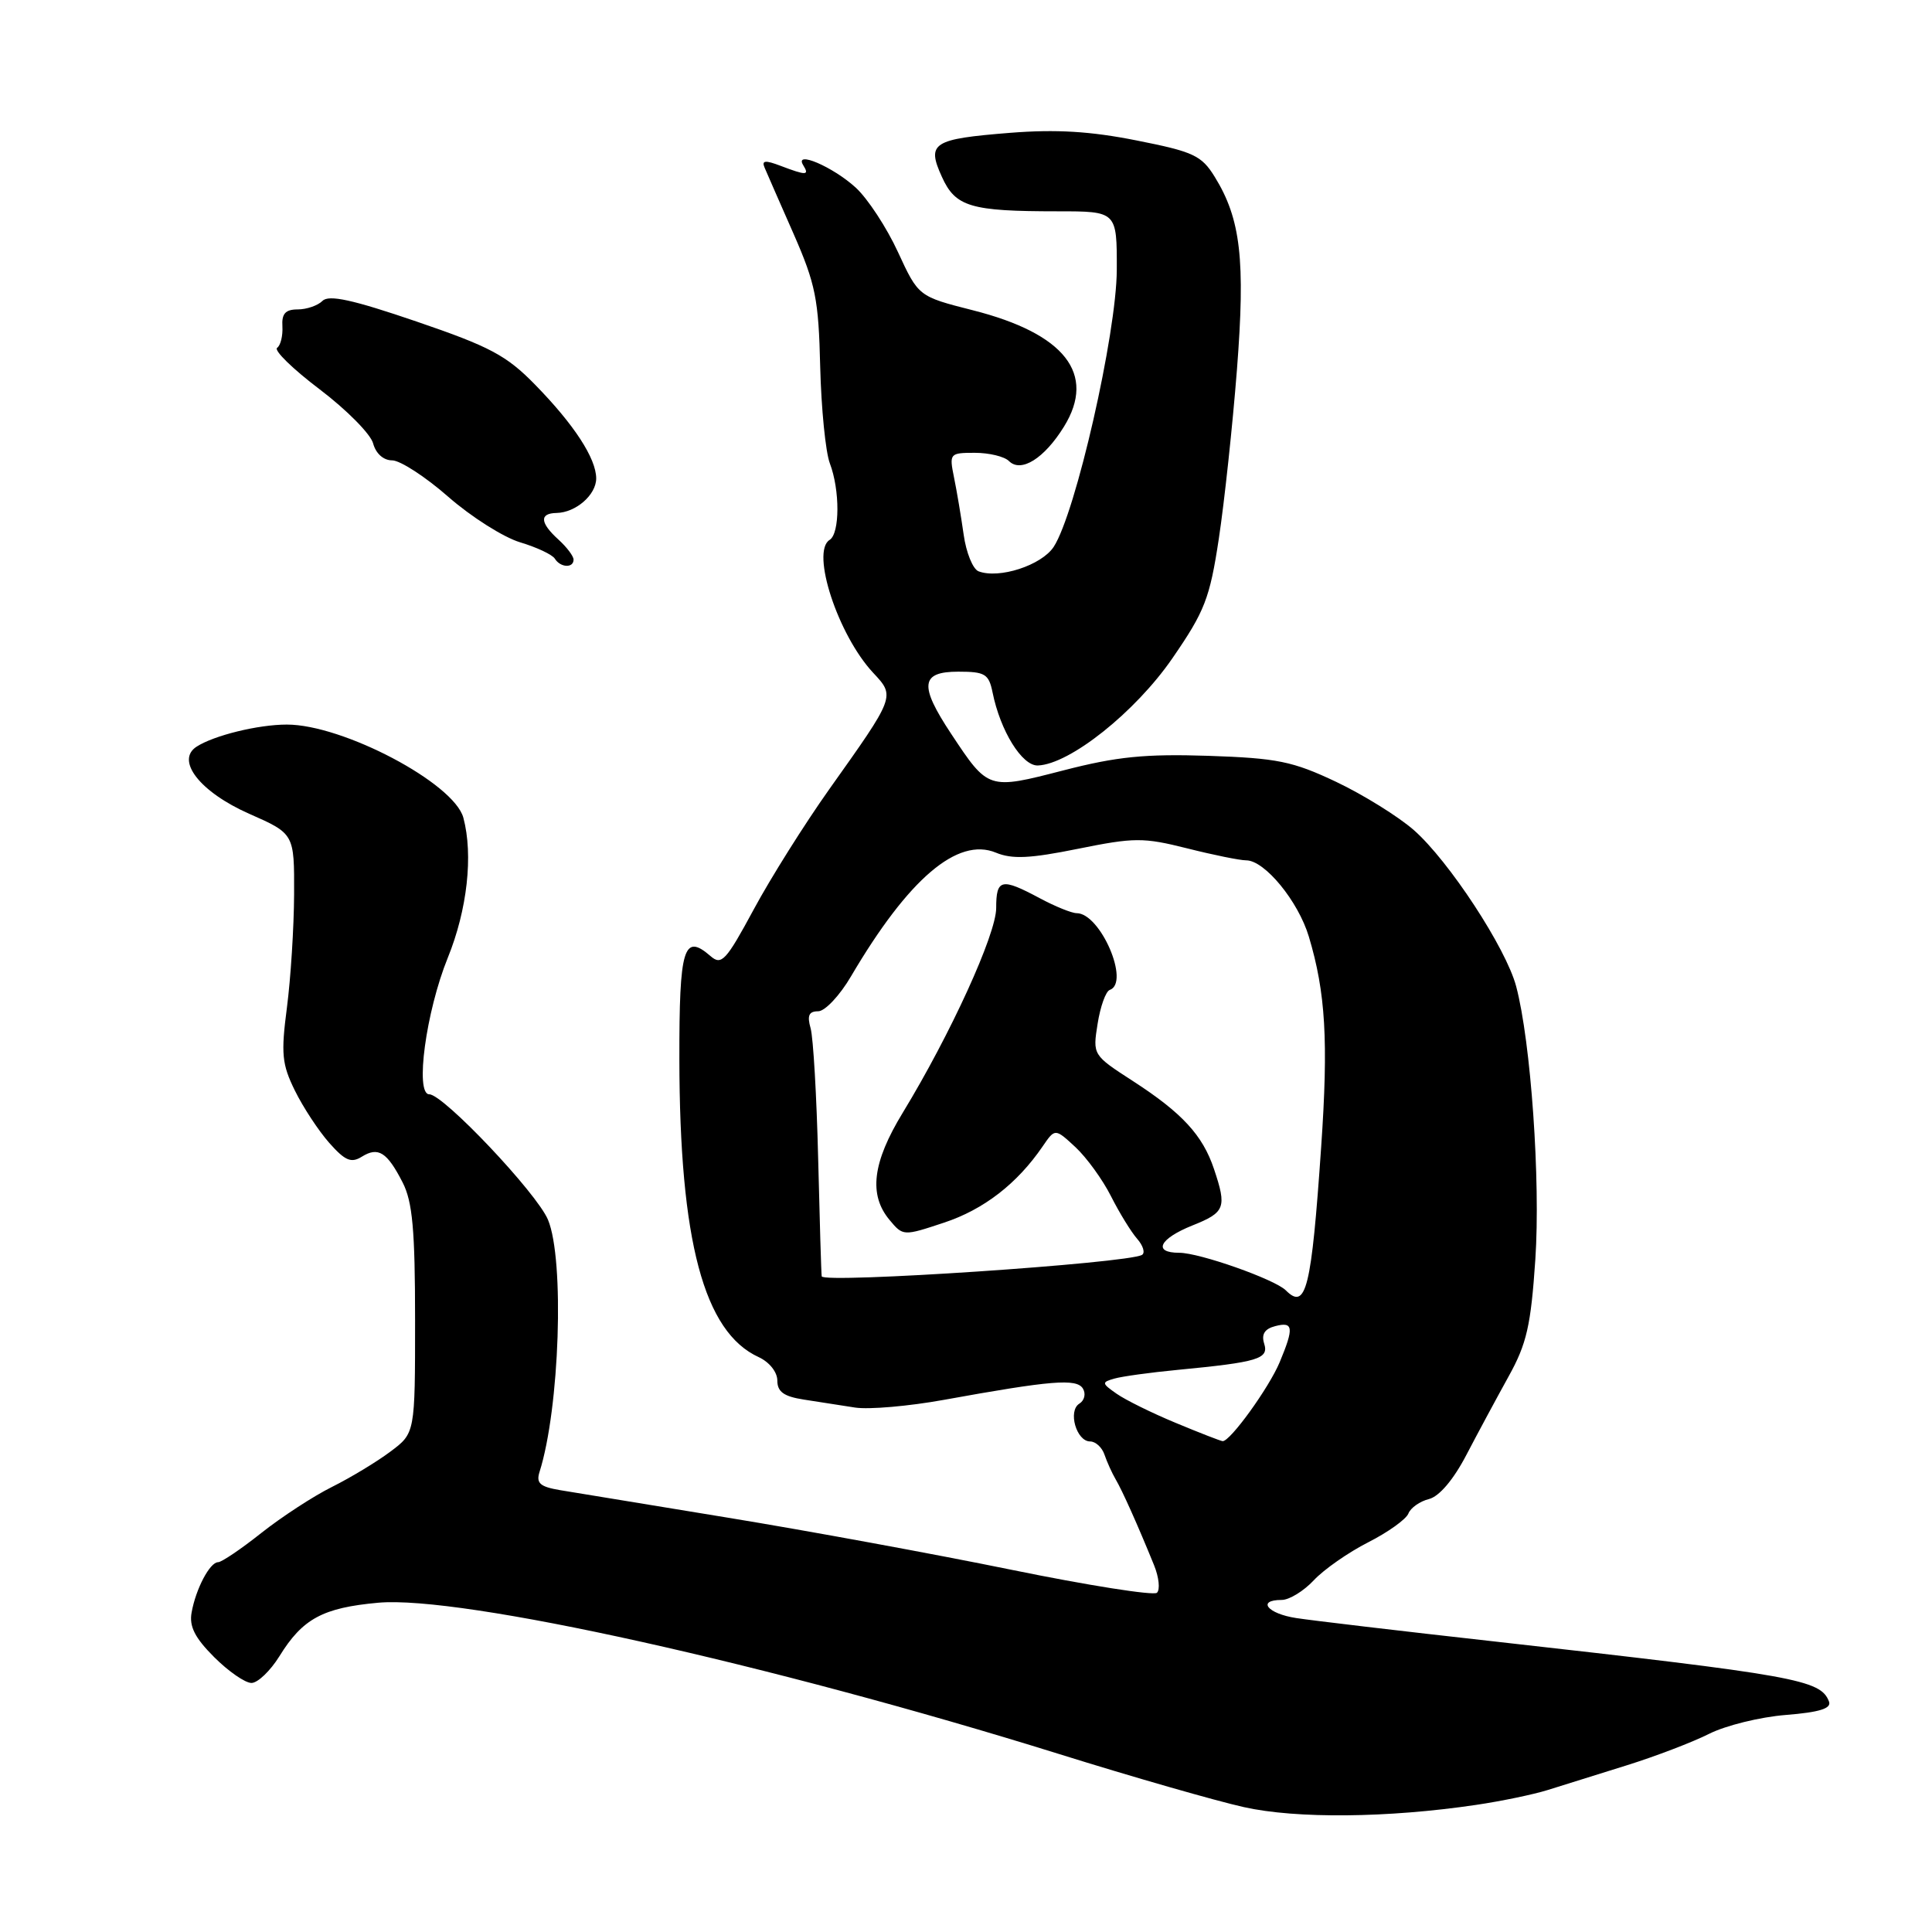 <?xml version="1.0" encoding="UTF-8" standalone="no"?>
<!DOCTYPE svg PUBLIC "-//W3C//DTD SVG 1.1//EN" "http://www.w3.org/Graphics/SVG/1.1/DTD/svg11.dtd" >
<svg xmlns="http://www.w3.org/2000/svg" xmlns:xlink="http://www.w3.org/1999/xlink" version="1.1" viewBox="0 0 256 256">
 <g >
 <path fill="currentColor"
d=" M 195.57 239.16 C 198.91 238.67 203.18 237.78 205.07 237.19 C 206.96 236.59 211.65 235.13 215.50 233.93 C 219.35 232.73 224.29 230.84 226.47 229.74 C 228.65 228.64 233.23 227.51 236.64 227.24 C 241.12 226.88 242.70 226.38 242.35 225.46 C 241.23 222.56 238.09 222.00 198.00 217.50 C 185.62 216.12 173.81 214.72 171.75 214.40 C 167.94 213.82 166.49 212.00 169.83 212.00 C 170.83 212.00 172.74 210.83 174.08 209.40 C 175.41 207.97 178.66 205.70 181.30 204.36 C 183.94 203.02 186.33 201.30 186.62 200.55 C 186.91 199.80 188.14 198.93 189.35 198.63 C 190.71 198.28 192.59 196.07 194.30 192.79 C 195.82 189.88 198.34 185.20 199.90 182.38 C 202.30 178.06 202.85 175.64 203.44 166.88 C 204.14 156.46 202.85 138.04 200.90 130.70 C 199.56 125.63 191.99 114.08 187.34 109.99 C 185.28 108.19 180.65 105.31 177.05 103.60 C 171.28 100.87 169.25 100.46 160.10 100.15 C 151.74 99.88 147.99 100.25 140.91 102.08 C 130.91 104.66 130.96 104.67 126.03 97.23 C 121.77 90.80 121.98 89.00 126.98 89.00 C 130.52 89.00 131.02 89.30 131.52 91.75 C 132.55 96.86 135.43 101.50 137.52 101.43 C 141.75 101.27 150.42 94.37 155.33 87.25 C 159.64 81.00 160.30 79.30 161.50 71.38 C 162.24 66.49 163.32 56.42 163.90 49.00 C 165.03 34.43 164.41 29.01 160.95 23.42 C 159.21 20.60 158.14 20.10 150.60 18.61 C 144.49 17.39 139.92 17.12 133.85 17.60 C 123.57 18.42 122.76 18.94 124.80 23.42 C 126.60 27.41 128.58 28.00 140.13 28.00 C 148.00 28.00 148.00 28.00 147.98 35.75 C 147.95 44.22 142.53 68.01 139.62 72.46 C 138.01 74.91 132.38 76.74 129.66 75.70 C 128.91 75.41 128.02 73.22 127.69 70.84 C 127.35 68.45 126.78 65.04 126.41 63.25 C 125.77 60.09 125.84 60.00 129.17 60.00 C 131.06 60.00 133.09 60.49 133.69 61.09 C 135.29 62.69 138.38 60.75 140.99 56.52 C 145.29 49.55 141.10 44.20 128.90 41.11 C 121.70 39.28 121.70 39.28 118.98 33.39 C 117.49 30.15 114.97 26.31 113.39 24.86 C 110.34 22.08 105.19 19.88 106.43 21.89 C 107.28 23.26 106.85 23.27 103.45 21.98 C 101.38 21.19 100.89 21.25 101.32 22.23 C 101.62 22.93 103.34 26.88 105.16 31.00 C 108.07 37.64 108.47 39.66 108.68 48.58 C 108.82 54.13 109.39 59.89 109.96 61.40 C 111.31 64.95 111.29 70.70 109.93 71.54 C 107.41 73.10 111.04 84.16 115.70 89.15 C 118.64 92.29 118.65 92.24 109.86 104.61 C 106.62 109.18 102.12 116.33 99.87 120.51 C 96.19 127.33 95.60 127.96 94.14 126.68 C 90.59 123.60 90.00 125.57 90.02 140.33 C 90.05 164.46 93.27 176.52 100.54 179.83 C 101.94 180.48 103.00 181.80 103.00 182.93 C 103.00 184.42 103.86 185.04 106.50 185.45 C 108.42 185.75 111.49 186.23 113.31 186.51 C 115.14 186.79 120.42 186.33 125.06 185.49 C 139.30 182.91 142.66 182.63 143.49 183.99 C 143.91 184.67 143.70 185.57 143.02 185.99 C 141.47 186.95 142.63 191.00 144.45 191.00 C 145.17 191.00 146.03 191.79 146.35 192.75 C 146.68 193.71 147.34 195.18 147.82 196.00 C 148.72 197.52 150.76 202.09 152.92 207.40 C 153.57 209.00 153.74 210.64 153.30 211.05 C 152.86 211.45 144.18 210.08 134.00 208.00 C 123.83 205.92 106.95 202.82 96.50 201.11 C 86.05 199.40 76.01 197.75 74.20 197.45 C 71.55 197.00 71.02 196.53 71.49 195.04 C 74.16 186.63 74.82 166.90 72.61 161.62 C 71.13 158.08 58.75 145.00 56.88 145.00 C 54.96 145.00 56.45 134.02 59.33 126.92 C 61.92 120.55 62.72 113.30 61.40 108.36 C 60.17 103.77 45.44 96.00 38.00 96.01 C 34.22 96.01 28.38 97.44 26.06 98.93 C 23.22 100.75 26.50 104.95 33.02 107.83 C 39.00 110.47 39.00 110.47 38.97 118.49 C 38.95 122.89 38.52 129.65 38.02 133.50 C 37.22 139.61 37.35 141.01 39.07 144.50 C 40.15 146.70 42.20 149.82 43.62 151.43 C 45.72 153.80 46.53 154.15 47.94 153.27 C 50.12 151.91 51.29 152.65 53.36 156.70 C 54.66 159.25 55.00 162.97 55.00 174.90 C 55.00 189.90 55.00 189.90 51.75 192.33 C 49.96 193.68 46.48 195.78 44.00 197.02 C 41.52 198.25 37.30 201.01 34.62 203.13 C 31.94 205.26 29.36 207.00 28.90 207.00 C 27.81 207.00 25.95 210.52 25.39 213.66 C 25.05 215.50 25.82 217.02 28.37 219.57 C 30.26 221.46 32.48 223.00 33.32 223.00 C 34.15 223.00 35.82 221.40 37.03 219.45 C 40.10 214.48 42.77 213.04 50.11 212.37 C 61.08 211.38 101.92 220.45 140.31 232.41 C 150.10 235.47 161.13 238.63 164.81 239.45 C 171.77 241.01 183.91 240.89 195.57 239.16 Z  M 76.00 74.15 C 76.00 73.69 75.10 72.50 74.00 71.50 C 71.54 69.27 71.45 68.01 73.75 67.97 C 76.30 67.92 79.00 65.57 79.00 63.39 C 78.99 60.74 76.08 56.27 70.91 50.98 C 67.11 47.09 64.93 45.93 55.18 42.60 C 46.75 39.72 43.58 39.02 42.73 39.87 C 42.11 40.49 40.63 41.00 39.44 41.00 C 37.82 41.00 37.31 41.57 37.42 43.25 C 37.49 44.49 37.18 45.77 36.72 46.09 C 36.26 46.42 38.80 48.90 42.36 51.59 C 45.92 54.29 49.11 57.51 49.44 58.75 C 49.80 60.10 50.81 61.00 51.96 61.00 C 53.02 61.00 56.37 63.17 59.40 65.83 C 62.44 68.49 66.72 71.20 68.92 71.86 C 71.12 72.52 73.19 73.49 73.52 74.03 C 74.26 75.22 76.00 75.31 76.00 74.15 Z  M 155.79 188.54 C 152.65 187.24 149.13 185.50 147.96 184.68 C 145.97 183.29 145.95 183.16 147.66 182.67 C 148.67 182.38 152.43 181.86 156.00 181.52 C 166.73 180.49 168.15 180.06 167.51 178.04 C 167.12 176.80 167.57 176.08 168.97 175.72 C 171.38 175.09 171.48 175.91 169.56 180.51 C 168.14 183.90 162.98 191.04 162.00 190.96 C 161.72 190.93 158.93 189.85 155.79 188.54 Z  M 170.38 170.98 C 168.92 169.52 158.95 166.00 156.26 166.00 C 152.71 166.00 153.61 164.14 158.00 162.38 C 162.34 160.65 162.58 160.02 160.86 154.90 C 159.36 150.42 156.64 147.47 150.14 143.26 C 144.79 139.80 144.78 139.79 145.44 135.65 C 145.80 133.37 146.52 131.35 147.05 131.17 C 149.78 130.21 145.81 121.00 142.66 121.00 C 142.01 121.00 139.79 120.10 137.74 119.00 C 132.69 116.30 132.00 116.45 132.00 120.32 C 132.00 123.79 125.95 137.04 119.62 147.44 C 115.60 154.03 115.08 158.31 117.87 161.65 C 119.65 163.79 119.70 163.80 125.08 162.01 C 130.35 160.27 134.78 156.84 138.15 151.91 C 139.80 149.50 139.80 149.50 142.50 152.00 C 143.98 153.38 146.10 156.30 147.21 158.50 C 148.32 160.70 149.88 163.24 150.68 164.15 C 151.48 165.06 151.76 166.02 151.32 166.28 C 149.41 167.40 109.07 170.10 108.88 169.12 C 108.82 168.78 108.61 161.75 108.41 153.50 C 108.21 145.25 107.76 137.49 107.41 136.25 C 106.93 134.57 107.18 134.00 108.41 134.00 C 109.31 134.00 111.28 131.91 112.77 129.36 C 120.37 116.44 126.88 110.88 131.96 112.98 C 134.11 113.87 136.47 113.76 142.84 112.47 C 150.31 110.96 151.48 110.95 157.30 112.41 C 160.78 113.29 164.30 114.00 165.13 114.00 C 167.58 114.00 172.02 119.41 173.43 124.11 C 175.65 131.51 176.03 137.94 175.06 152.00 C 173.77 170.80 173.06 173.66 170.38 170.98 Z "/>
</g>
</svg>